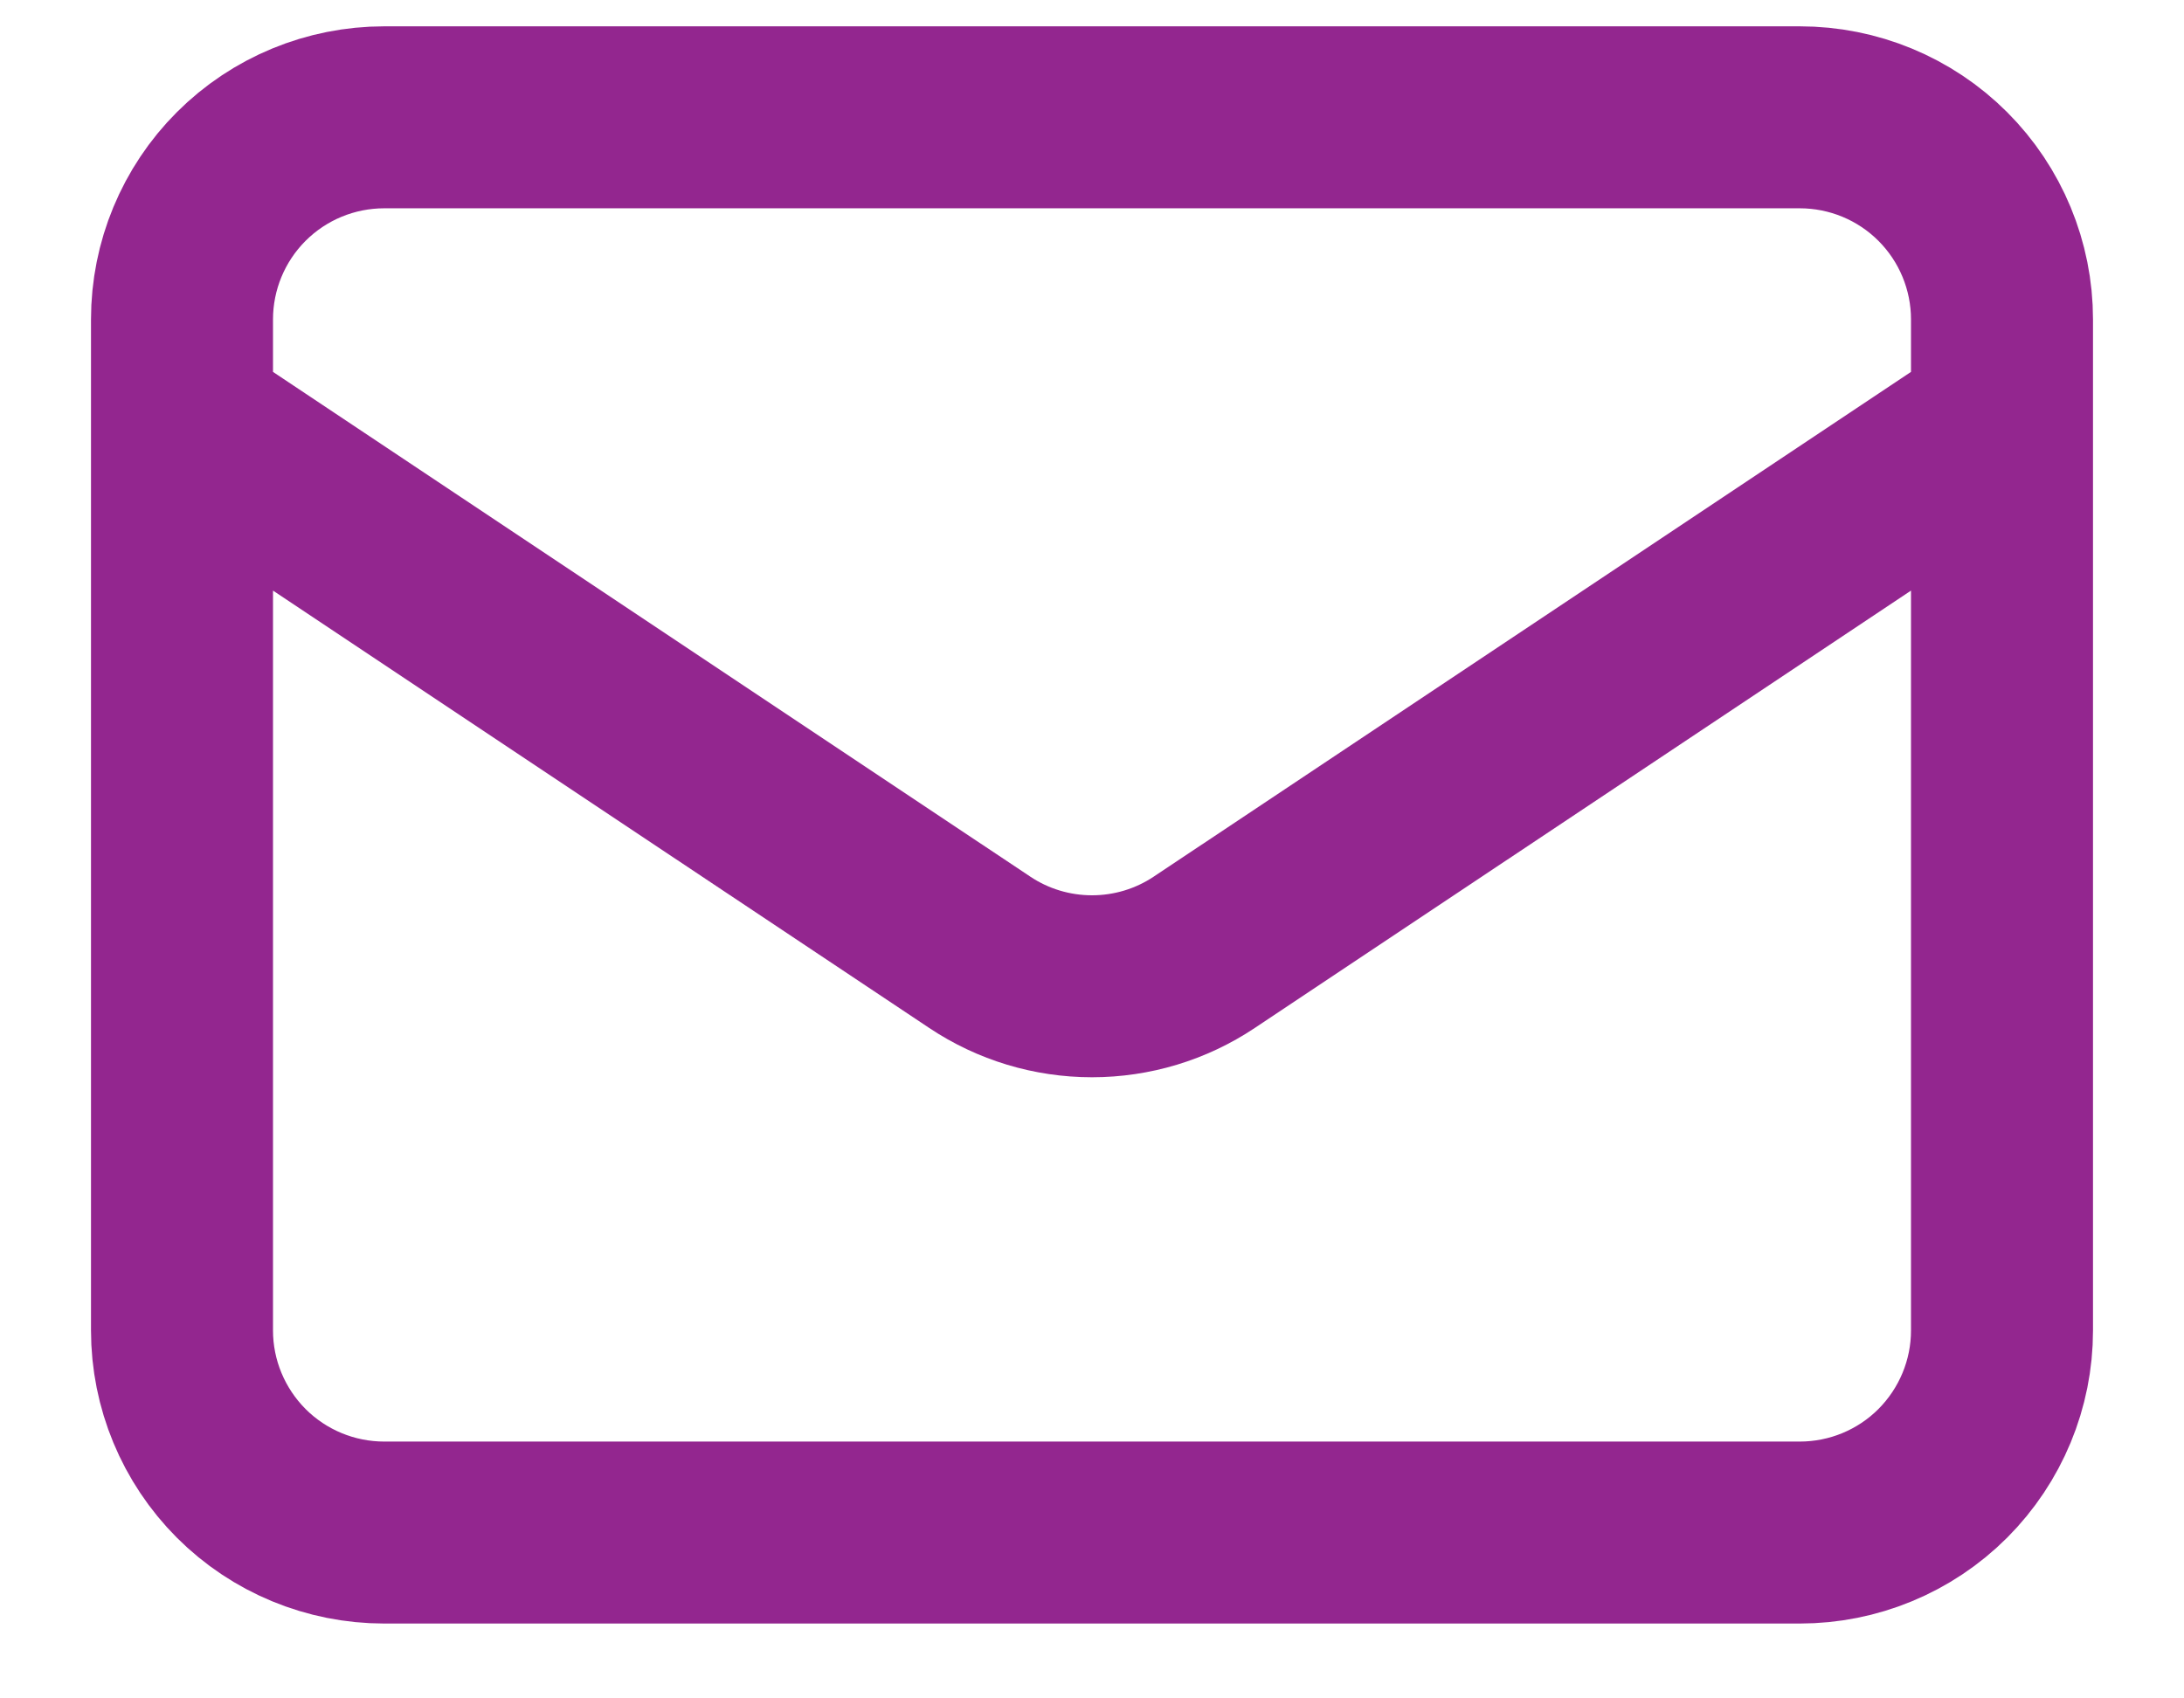 <svg width="18" height="14" viewBox="0 0 18 14" fill="none" xmlns="http://www.w3.org/2000/svg">
<path d="M1.5 3.467L8.075 7.85C8.349 8.033 8.671 8.13 9 8.13C9.329 8.13 9.651 8.033 9.925 7.85L16.5 3.467M3.167 12.633H14.833C15.275 12.633 15.699 12.458 16.012 12.145C16.324 11.832 16.5 11.409 16.5 10.967V2.633C16.5 2.191 16.324 1.767 16.012 1.455C15.699 1.142 15.275 0.967 14.833 0.967H3.167C2.725 0.967 2.301 1.142 1.988 1.455C1.676 1.767 1.5 2.191 1.5 2.633V10.967C1.5 11.409 1.676 11.832 1.988 12.145C2.301 12.458 2.725 12.633 3.167 12.633Z" stroke="#93268F" stroke-width="1.5" stroke-linecap="round" stroke-linejoin="round"/>
</svg>
